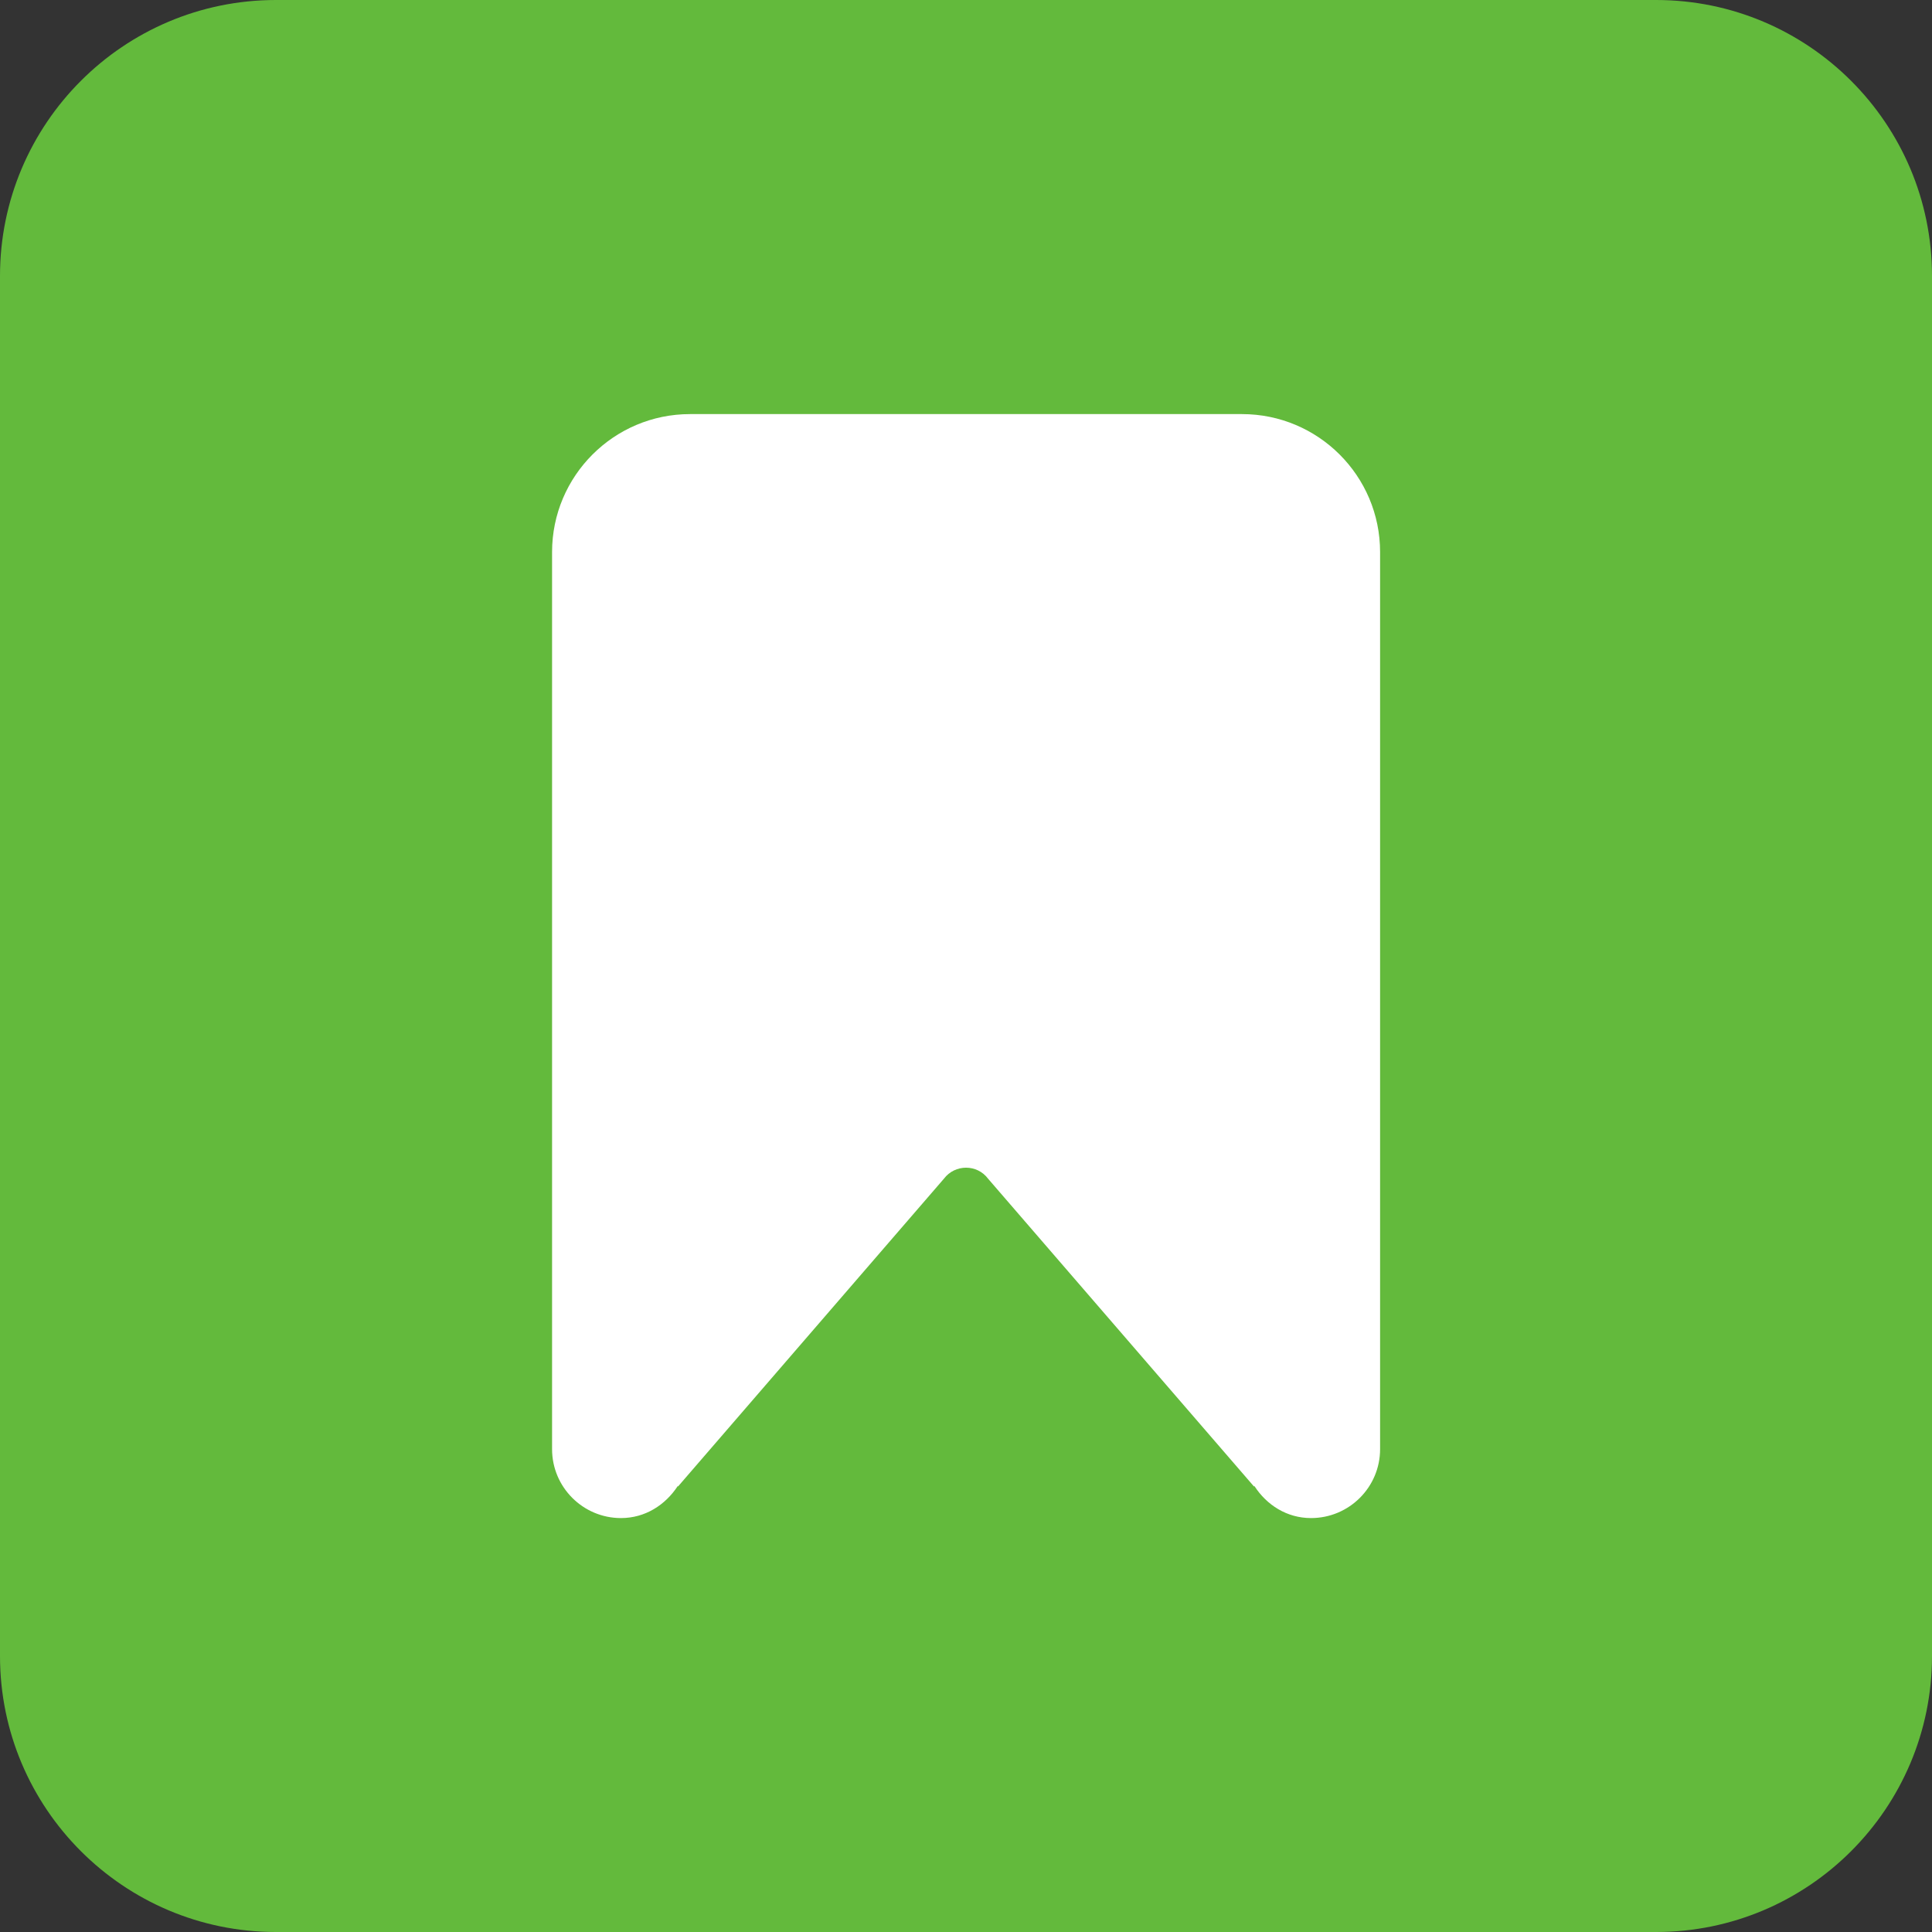 <svg width="12" height="12" viewBox="0 0 12 12" fill="none" xmlns="http://www.w3.org/2000/svg">
<rect x="0" y="0" width="12" height="12" fill="#333333" stroke="none"/>
<path d="M10.286 0H1.714C0.768 0 0 0.768 0 1.714V10.286C0 11.232 0.768 12 1.714 12H10.286C11.232 12 12 11.232 12 10.286V1.714C12 0.768 11.232 0 10.286 0Z" fill="#63BA3C"/>
<path fill-rule="evenodd" clip-rule="evenodd" d="M7.714 2.572H4.286C3.813 2.572 3.429 2.956 3.429 3.429V9.001C3.429 9.237 3.621 9.429 3.857 9.429C4.007 9.429 4.132 9.348 4.209 9.231L4.212 9.232L5.863 7.321C5.932 7.23 6.069 7.23 6.137 7.321L7.788 9.232L7.792 9.231C7.868 9.348 7.993 9.429 8.143 9.429C8.38 9.429 8.572 9.237 8.572 9.001V3.429C8.572 2.956 8.188 2.572 7.714 2.572Z" fill="white"/>
</svg>
